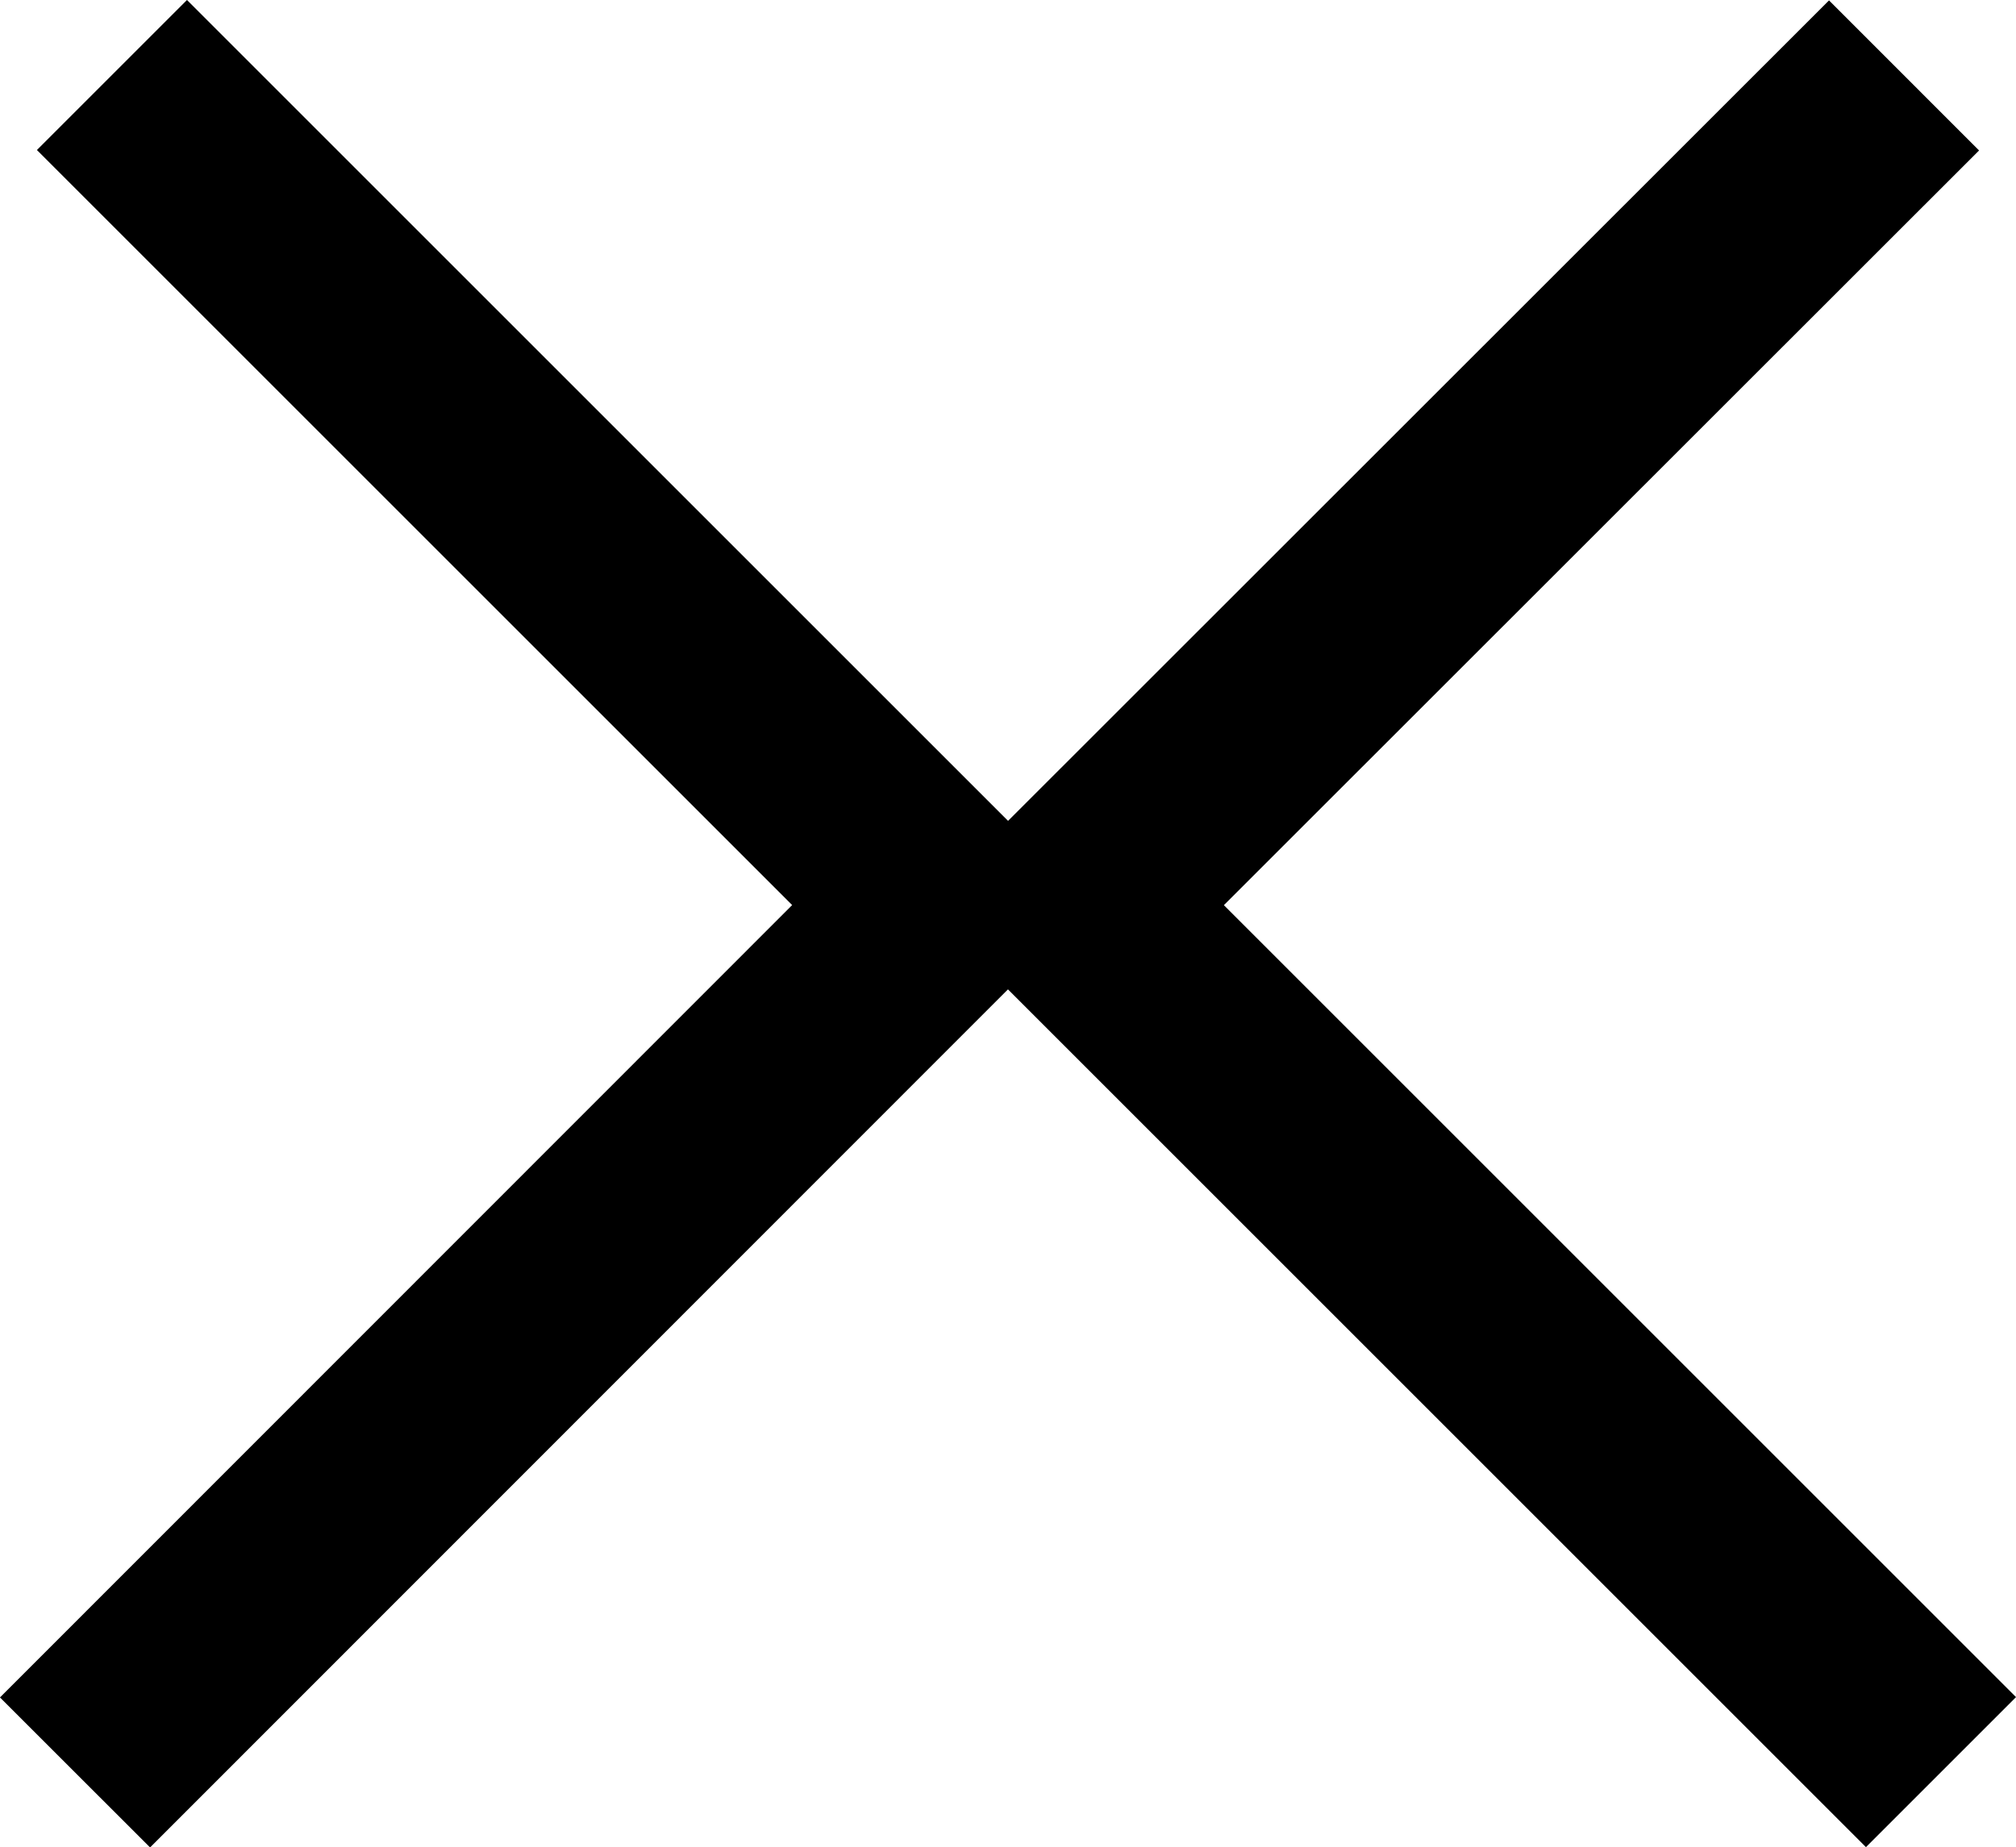 <svg xmlns="http://www.w3.org/2000/svg" xmlns:xlink="http://www.w3.org/1999/xlink" width="18.998" height="17.41" viewBox="0 0 18.998 17.41">
  <defs>
    <clipPath id="clip-path">
      <rect id="Rectangle_2438" data-name="Rectangle 2438" width="10.293" height="17.41" transform="translate(0 0)" fill="none" stroke="#000" stroke-width="2"/>
    </clipPath>
  </defs>
  <g id="Group_8535" data-name="Group 8535" transform="translate(-1087.674 -289.441)">
    <g id="Group_8533" data-name="Group 8533" transform="translate(1106.672 306.852) rotate(180)" clip-path="url(#clip-path)">
      <path id="Path_23197" data-name="Path 23197" d="M.707.707,8.879,8.879,1.055,16.7" fill="none" stroke="#000" stroke-miterlimit="10" stroke-width="2"/>
    </g>
    <g id="Group_8534" data-name="Group 8534" transform="translate(1087.674 289.441)" clip-path="url(#clip-path)">
      <path id="Path_23198" data-name="Path 23198" d="M0,16,8.172,7.824.348,0" transform="translate(0.707 0.707)" fill="none" stroke="#000" stroke-miterlimit="10" stroke-width="2"/>
    </g>
  </g>
</svg>
